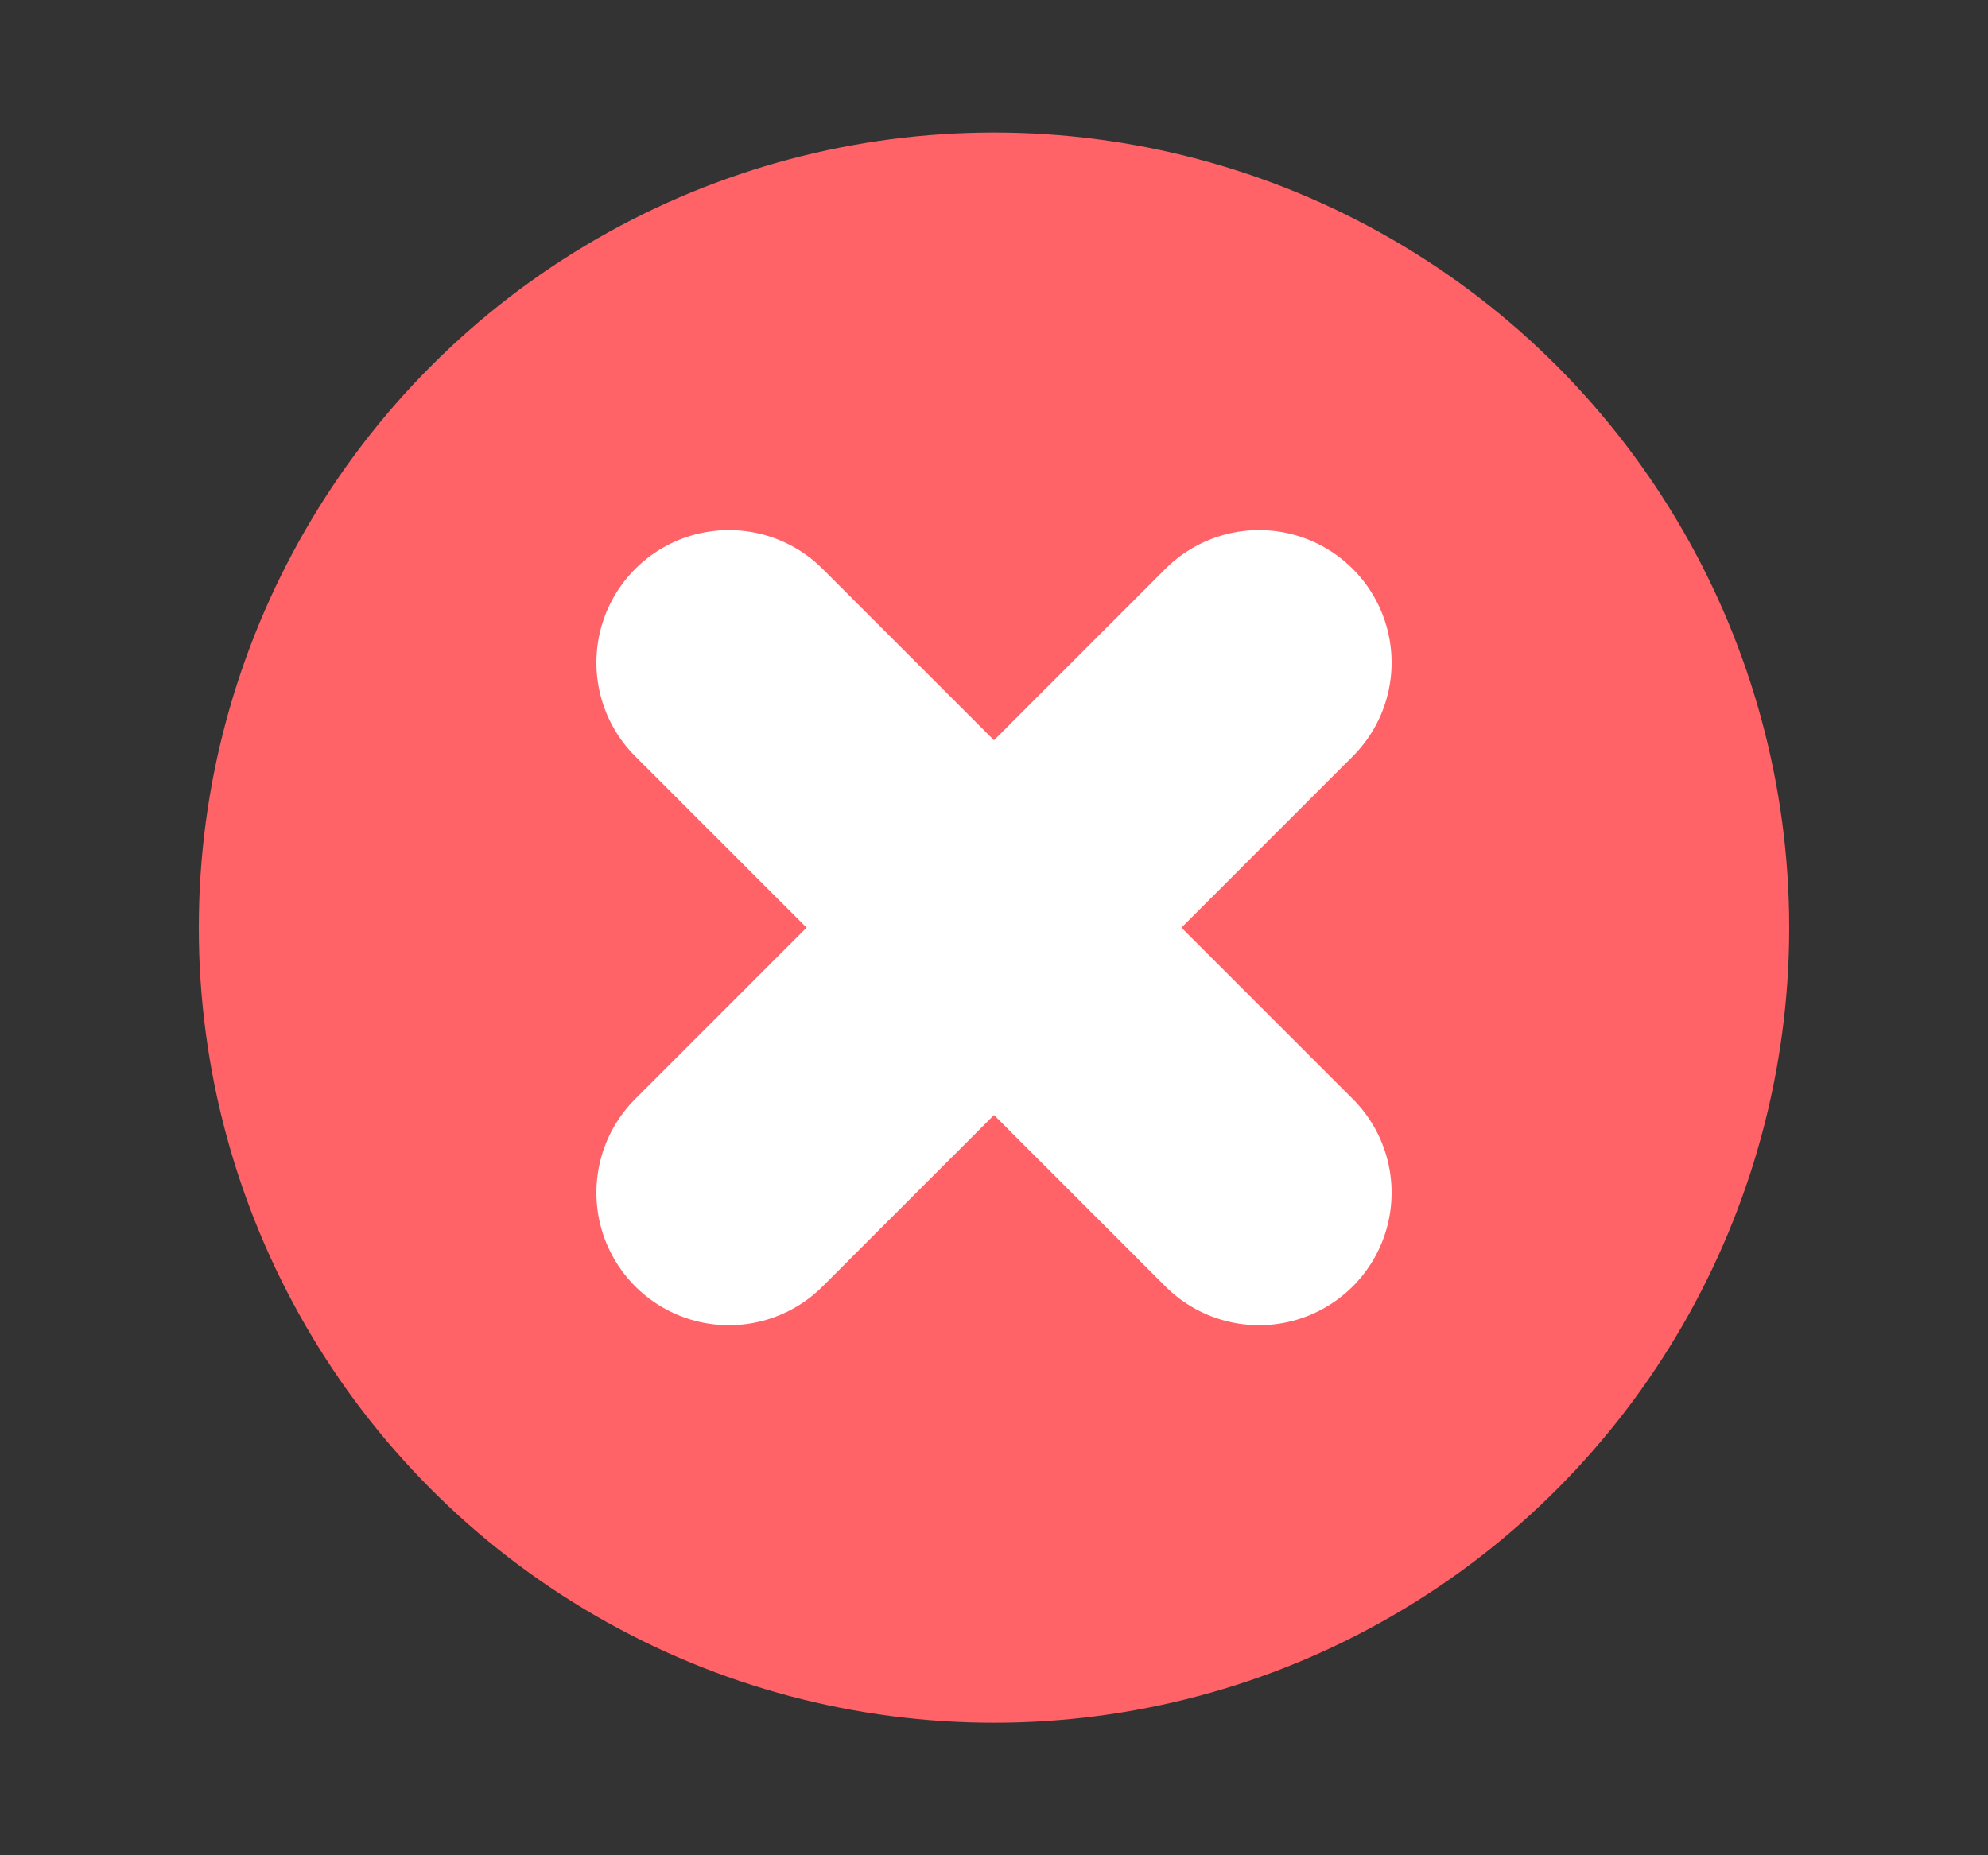 <svg width="15" height="14" viewBox="0 0 15 14" fill="none" xmlns="http://www.w3.org/2000/svg">
<rect x="0" y="0" width="15" height="14" fill="#333333" stroke="none"/>
<circle cx="7.5" cy="7" r="6" fill="#FF6267"/>
<path d="M5.5 5L7.5 7L9.5 5" stroke="white" stroke-width="2" stroke-linecap="round" stroke-linejoin="round"/>
<path d="M9.5 9L7.5 7L5.5 9" stroke="white" stroke-width="2" stroke-linecap="round" stroke-linejoin="round"/>
</svg>
